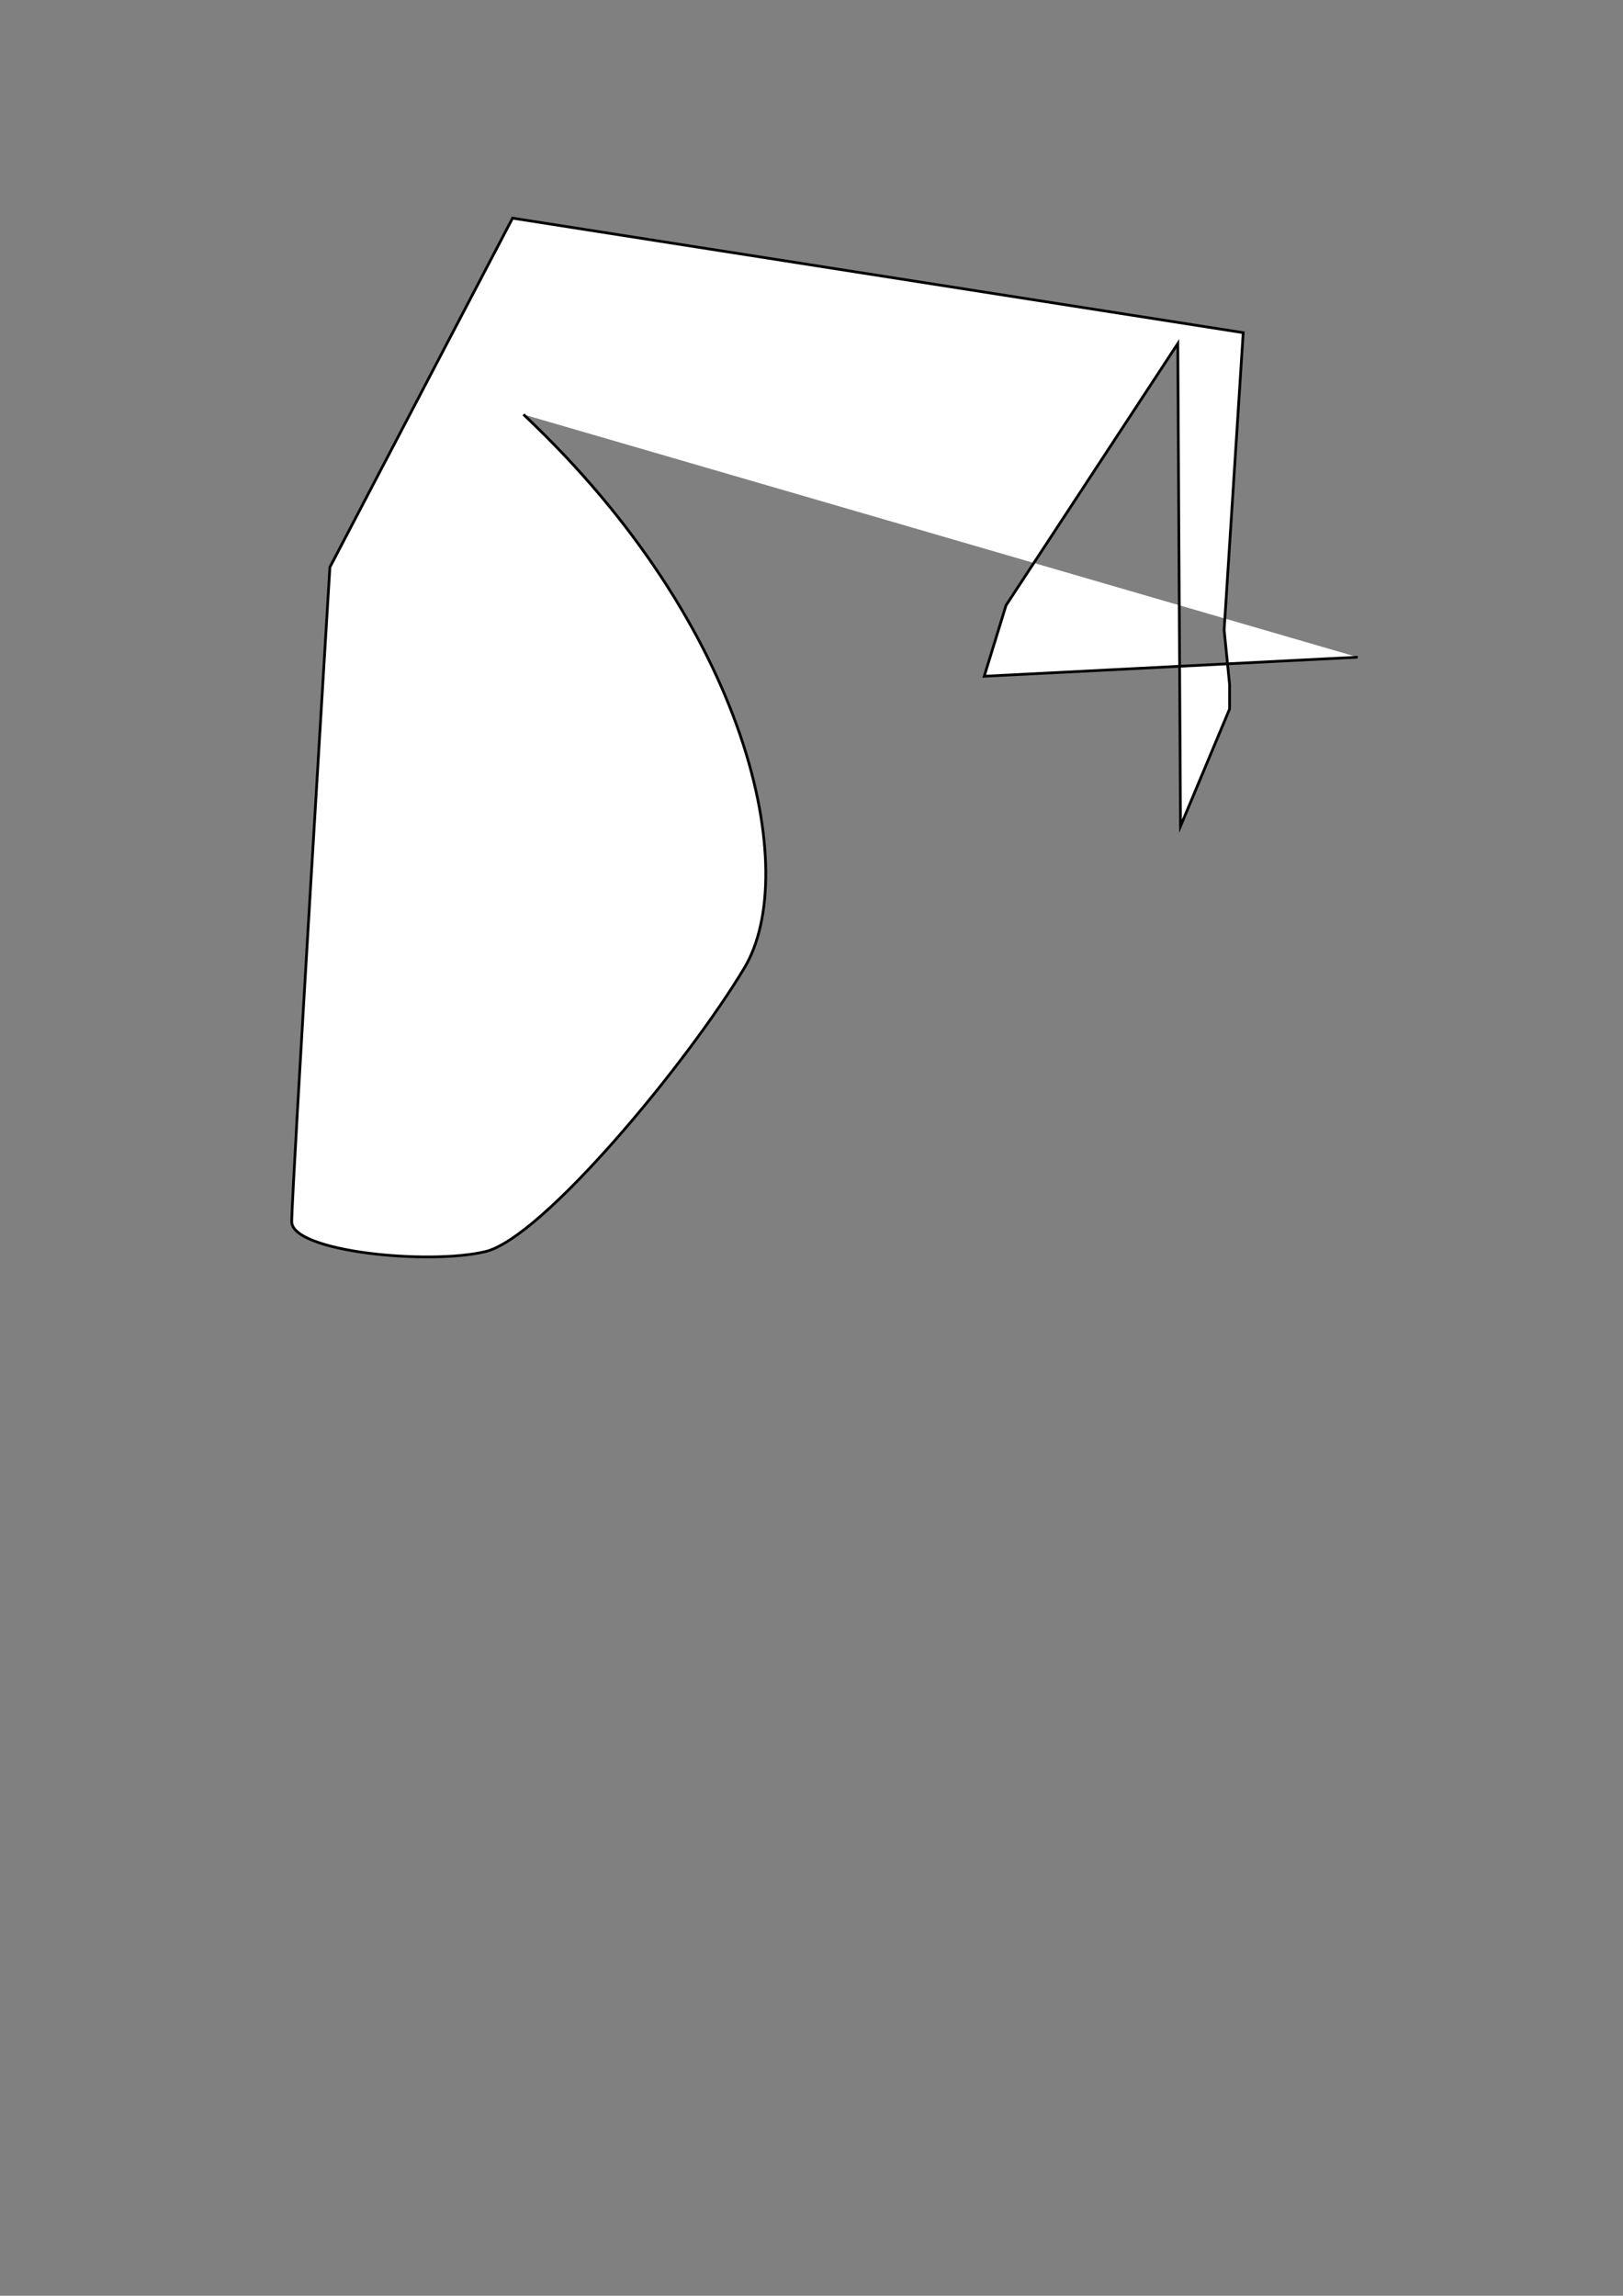 <?xml version="1.0" encoding="utf-8"?>
<!-- Generator: Adobe Illustrator 19.1.0, SVG Export Plug-In . SVG Version: 6.00 Build 0)  -->
<svg version="1.1" id="图层_1" xmlns="http://www.w3.org/2000/svg" xmlns:xlink="http://www.w3.org/1999/xlink" x="0px" y="0px"
	 viewBox="0 0 595.3 841.9" style="enable-background:new 0 0 595.3 841.9;" xml:space="preserve">
<rect x="0" y="0" width="595.3" height="841.9" fill="#808080" stroke="none"/>
<style type="text/css">
	.st0{fill:#FFFFFF;stroke:#000000;stroke-miterlimit:10;}
</style>
<path class="st0" d="M192,152c83,78,102,168,81,203s-74,99-95,104s-71,0-71-11s14-240,14-240l67-128l268,42l-7,109l2,20v9l-18,43
	l-1-177l-63,96l-8,26l137-7"/>
<path class="st0" d="M339,197"/>
</svg>
